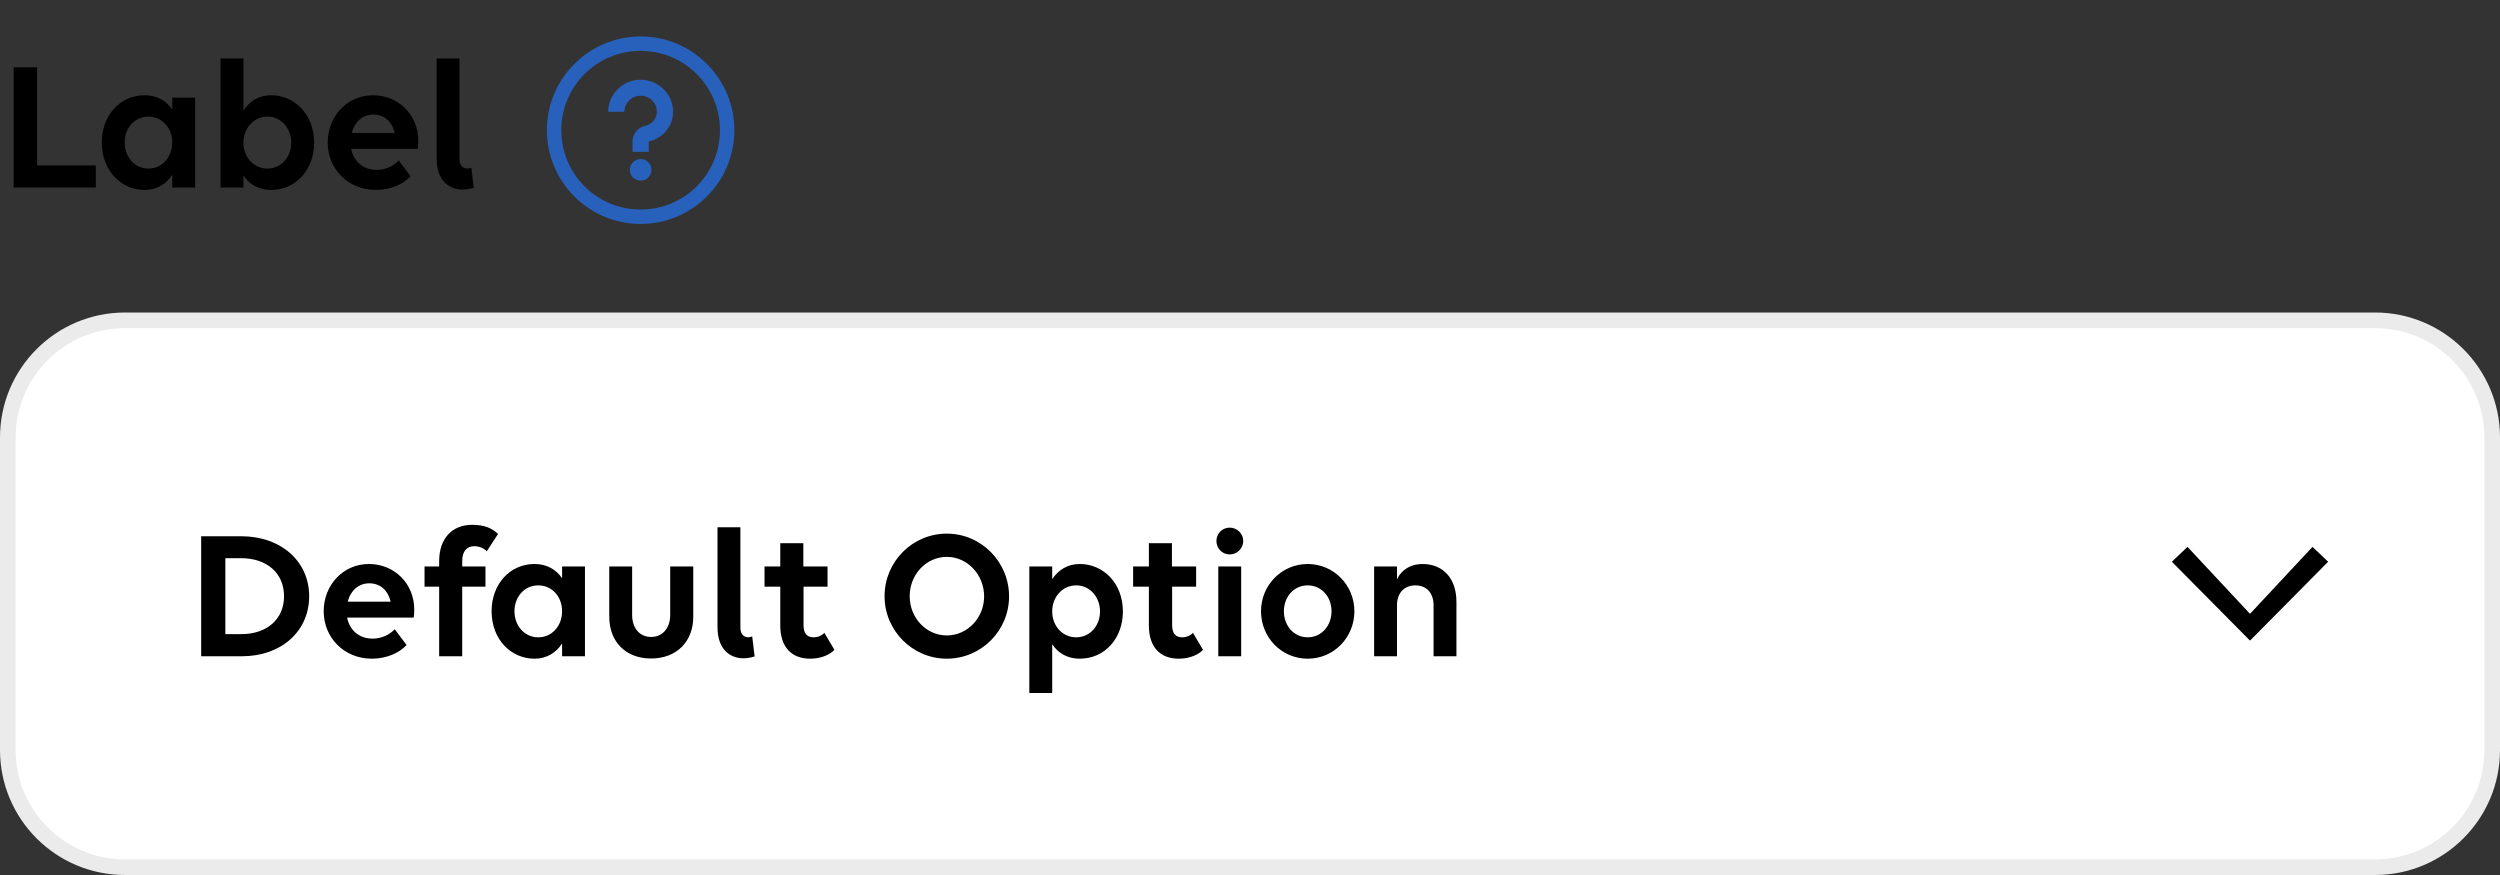 <svg width="160" height="56" viewBox="0 0 160 56" fill="none" xmlns="http://www.w3.org/2000/svg">
<rect x="0" y="0" width="160" height="56" fill="#333333" stroke="none"/>
<path d="M0.875 12V4.308H2.375V10.584H6.131V12H0.875ZM9.261 12.156C7.749 12.156 6.513 10.92 6.513 9.12C6.513 7.392 7.677 6.096 9.261 6.096C10.041 6.096 10.641 6.444 11.025 7.008V6.252H12.489V12H11.025V11.184C10.641 11.772 10.041 12.156 9.261 12.156ZM9.501 10.788C10.389 10.788 11.025 10.044 11.025 9.12C11.025 8.196 10.389 7.464 9.501 7.464C8.613 7.464 7.977 8.196 7.977 9.12C7.977 10.044 8.613 10.788 9.501 10.788ZM17.344 6.096C18.856 6.096 20.104 7.332 20.104 9.132C20.104 10.86 18.94 12.156 17.344 12.156C16.564 12.156 15.964 11.808 15.58 11.232V12H14.116V3.744H15.58V7.068C15.964 6.48 16.564 6.096 17.344 6.096ZM17.116 7.464C16.228 7.464 15.58 8.208 15.58 9.132C15.58 10.056 16.228 10.788 17.116 10.788C17.992 10.788 18.64 10.056 18.64 9.132C18.64 8.208 17.992 7.464 17.116 7.464ZM24.058 12.156C22.27 12.156 20.974 10.8 20.974 9.12C20.974 7.452 22.21 6.096 23.866 6.096C25.51 6.096 26.77 7.356 26.77 9.012C26.77 9.204 26.758 9.432 26.734 9.528H22.474C22.63 10.32 23.23 10.872 24.106 10.872C24.694 10.872 25.186 10.62 25.522 10.272L26.278 11.28C25.834 11.772 25.018 12.156 24.058 12.156ZM23.89 7.332C23.194 7.332 22.69 7.812 22.51 8.508H25.258C25.078 7.74 24.562 7.332 23.89 7.332ZM30.164 10.728L30.32 12.012C30.104 12.084 29.828 12.132 29.612 12.132C28.784 12.132 27.944 11.604 27.944 10.14V3.744H29.408V10.176C29.408 10.62 29.66 10.788 29.924 10.788C29.996 10.788 30.092 10.764 30.164 10.728Z" fill="black"/>
<path fill-rule="evenodd" clip-rule="evenodd" d="M35 8.333C35 5.024 37.691 2.333 41 2.333C44.309 2.333 47 5.024 47 8.333C47 11.642 44.309 14.333 41 14.333C37.691 14.333 35 11.642 35 8.333ZM46.077 8.333C46.077 5.523 43.81 3.256 41 3.256C38.19 3.256 35.923 5.523 35.923 8.333C35.923 11.143 38.19 13.41 41 13.41C43.81 13.41 46.077 11.143 46.077 8.333ZM41.692 10.871C41.692 11.253 41.382 11.563 41 11.563C40.618 11.563 40.308 11.253 40.308 10.871C40.308 10.489 40.618 10.179 41 10.179C41.382 10.179 41.692 10.489 41.692 10.871ZM38.923 7.154C38.923 6.026 39.858 5.103 41 5.103C42.142 5.103 43.077 6.026 43.077 7.154C43.077 7.985 42.529 8.734 41.73 8.997L41.519 9.061V9.718H40.48V9.061C40.48 8.622 40.771 8.222 41.194 8.083L41.405 8.019C41.783 7.895 42.038 7.546 42.038 7.154C42.038 6.581 41.58 6.128 41 6.128C40.42 6.128 39.961 6.581 39.961 7.154H38.923Z" fill="#2861BB"/>
<path d="M152 20.5H8C3.858 20.5 0.5 23.858 0.5 28V48C0.5 52.142 3.858 55.5 8 55.5H152C156.142 55.5 159.5 52.142 159.5 48V28C159.5 23.858 156.142 20.5 152 20.5Z" fill="white"/>
<path d="M152 20.5H8C3.858 20.5 0.5 23.858 0.5 28V48C0.5 52.142 3.858 55.5 8 55.5H152C156.142 55.5 159.5 52.142 159.5 48V28C159.5 23.858 156.142 20.5 152 20.5Z" stroke="#EBEBEB"/>
<path d="M12.875 42V34.32H15.443C17.975 34.32 19.787 35.916 19.787 38.16C19.787 40.404 17.999 42 15.491 42H12.875ZM15.431 35.724H14.423V40.584H15.443C17.087 40.584 18.179 39.624 18.179 38.16C18.179 36.684 17.087 35.724 15.431 35.724ZM23.8 42.156C22.012 42.156 20.716 40.8 20.716 39.12C20.716 37.452 21.952 36.096 23.608 36.096C25.252 36.096 26.512 37.356 26.512 39.012C26.512 39.204 26.5 39.432 26.476 39.528H22.216C22.372 40.32 22.972 40.872 23.848 40.872C24.436 40.872 24.928 40.62 25.264 40.272L26.02 41.28C25.576 41.772 24.76 42.156 23.8 42.156ZM23.632 37.332C22.936 37.332 22.432 37.812 22.252 38.508H25C24.82 37.74 24.304 37.332 23.632 37.332ZM27.17 37.548V36.252H28.106V35.916C28.106 34.464 28.934 33.588 30.218 33.588C30.998 33.588 31.502 33.804 31.874 34.176L31.154 35.28C30.986 35.1 30.674 34.956 30.362 34.956C29.882 34.956 29.582 35.28 29.582 35.904V36.252H31.07V37.548H29.582V42H28.106V37.548H27.17ZM34.211 42.156C32.699 42.156 31.462 40.92 31.462 39.12C31.462 37.392 32.627 36.096 34.211 36.096C34.99 36.096 35.59 36.444 35.974 37.008V36.252H37.438V42H35.974V41.184C35.59 41.772 34.99 42.156 34.211 42.156ZM34.45 40.788C35.339 40.788 35.974 40.044 35.974 39.12C35.974 38.196 35.339 37.464 34.45 37.464C33.562 37.464 32.926 38.196 32.926 39.12C32.926 40.044 33.562 40.788 34.45 40.788ZM40.457 36.252V39.36C40.457 40.2 40.937 40.764 41.669 40.764C42.401 40.764 42.893 40.2 42.893 39.36V36.252H44.369V39.468C44.369 41.076 43.289 42.144 41.669 42.144C40.049 42.144 38.993 41.076 38.993 39.468V36.252H40.457ZM48.141 40.728L48.297 42.012C48.081 42.084 47.804 42.132 47.589 42.132C46.761 42.132 45.92 41.604 45.92 40.14V33.744H47.385V40.176C47.385 40.62 47.636 40.788 47.901 40.788C47.972 40.788 48.069 40.764 48.141 40.728ZM48.93 37.548V36.252H49.938V34.764H51.414V36.252H52.962V37.548H51.426V39.996C51.426 40.536 51.642 40.788 52.074 40.788C52.35 40.788 52.614 40.668 52.758 40.5L53.406 41.592C53.094 41.904 52.554 42.156 51.846 42.156C50.682 42.156 49.938 41.436 49.938 40.032V37.548H48.93ZM60.596 34.152C62.792 34.152 64.58 35.952 64.58 38.172C64.58 40.368 62.792 42.156 60.596 42.156C58.4 42.156 56.612 40.356 56.612 38.16C56.612 35.94 58.4 34.152 60.596 34.152ZM60.596 40.668C61.916 40.668 62.984 39.54 62.984 38.172C62.984 36.78 61.916 35.64 60.596 35.64C59.276 35.64 58.22 36.768 58.22 38.16C58.22 39.54 59.276 40.668 60.596 40.668ZM67.341 44.352H65.877V36.252H67.341V37.068C67.725 36.48 68.326 36.096 69.106 36.096C70.618 36.096 71.865 37.332 71.865 39.132C71.865 40.86 70.701 42.156 69.106 42.156C68.326 42.156 67.725 41.808 67.341 41.232V44.352ZM68.877 40.788C69.754 40.788 70.401 40.056 70.401 39.132C70.401 38.208 69.754 37.464 68.877 37.464C67.99 37.464 67.341 38.208 67.341 39.132C67.341 40.056 67.99 40.788 68.877 40.788ZM72.52 37.548V36.252H73.528V34.764H75.004V36.252H76.552V37.548H75.016V39.996C75.016 40.536 75.232 40.788 75.664 40.788C75.94 40.788 76.204 40.668 76.348 40.5L76.996 41.592C76.684 41.904 76.144 42.156 75.436 42.156C74.272 42.156 73.528 41.436 73.528 40.032V37.548H72.52ZM78.703 35.484C78.223 35.484 77.851 35.1 77.851 34.62C77.851 34.152 78.223 33.768 78.703 33.768C79.171 33.768 79.567 34.152 79.567 34.62C79.567 35.1 79.171 35.484 78.703 35.484ZM79.435 42H77.971V36.252H79.435V42ZM83.693 42.156C82.025 42.156 80.705 40.8 80.705 39.12C80.705 37.452 82.025 36.096 83.693 36.096C85.361 36.096 86.681 37.452 86.681 39.12C86.681 40.8 85.361 42.156 83.693 42.156ZM83.693 40.788C84.581 40.788 85.217 40.044 85.217 39.12C85.217 38.196 84.581 37.464 83.693 37.464C82.805 37.464 82.169 38.196 82.169 39.12C82.169 40.044 82.805 40.788 83.693 40.788ZM87.944 42V36.252H89.408V37.068C89.708 36.456 90.284 36.096 91.04 36.096C92.36 36.096 93.212 37.02 93.212 38.52V42H91.748V38.736C91.748 37.956 91.304 37.464 90.584 37.464C89.864 37.464 89.408 37.956 89.408 38.736V42H87.944Z" fill="black"/>
<path d="M144 41L139 35.952L140 35L144 39.286L148 35L149 35.952L144 41Z" fill="black"/>
</svg>
